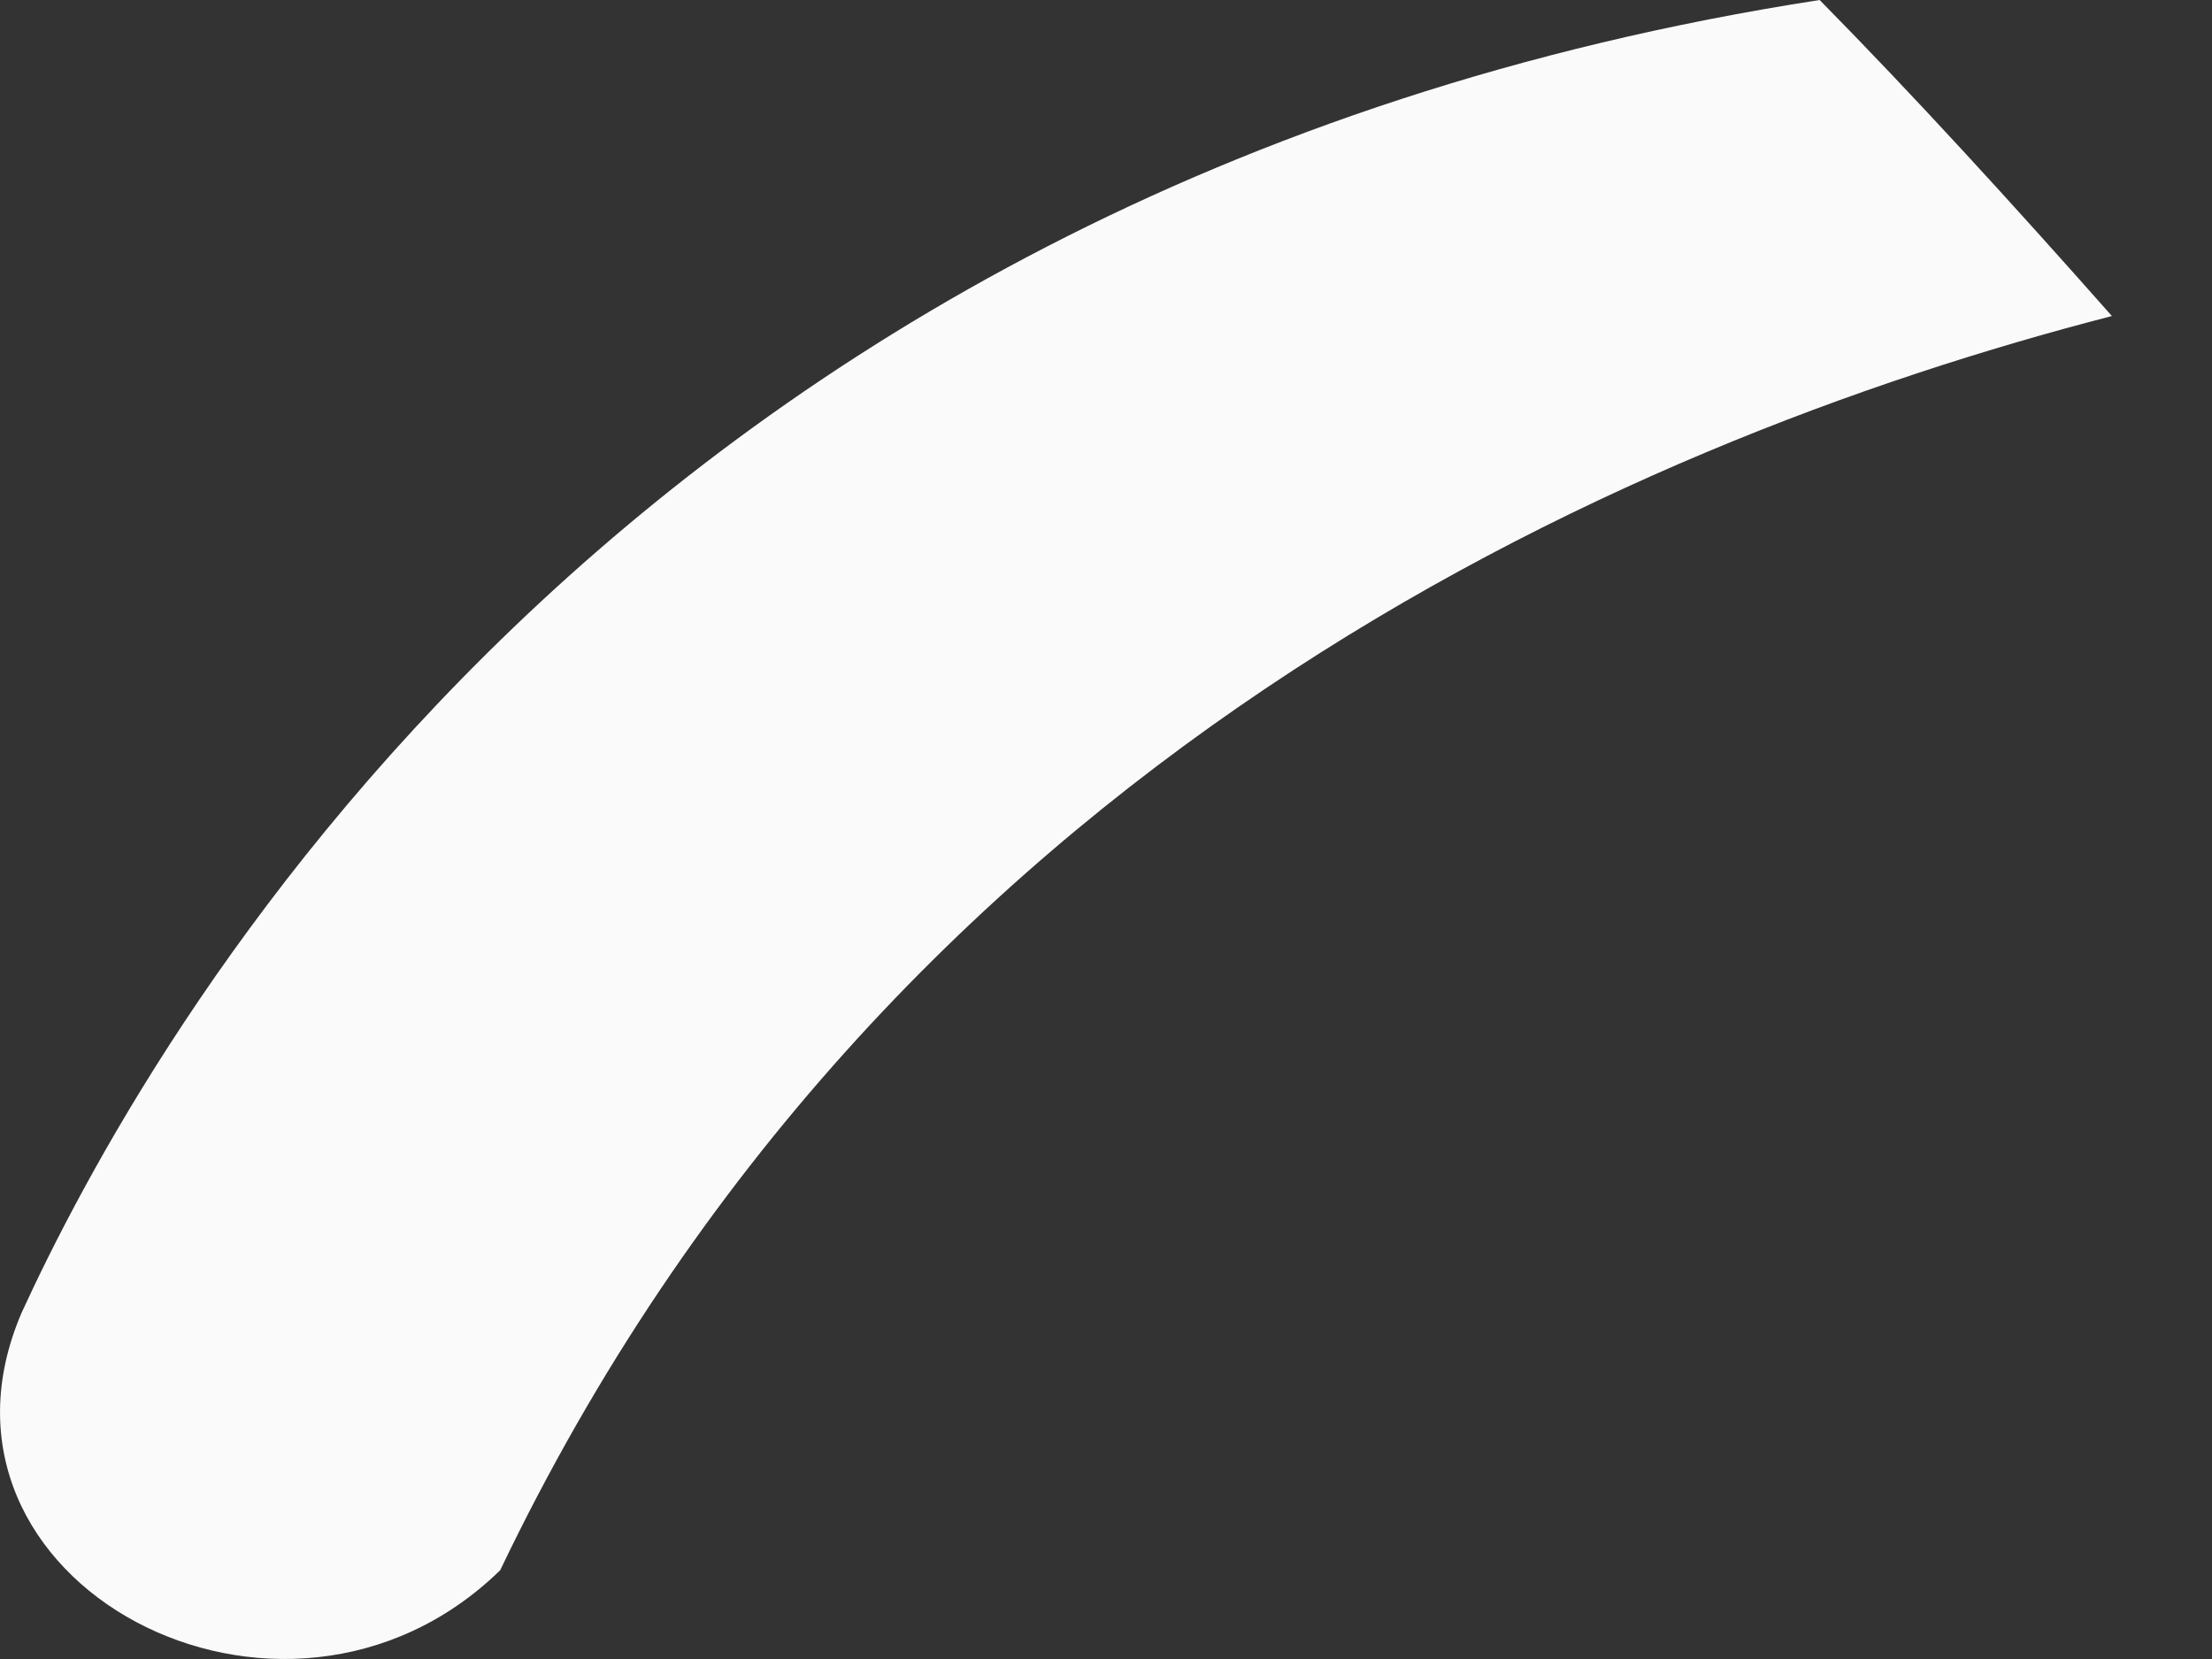 <svg width="8" height="6" viewBox="0 0 8 6" fill="none" xmlns="http://www.w3.org/2000/svg">
<rect x="0" y="0" width="8" height="6" fill="#333333" stroke="none"/>
<path d="M6.581 0C2.221 0.674 0.518 3.789 0.078 4.748C-0.34 5.722 1.023 6.445 1.809 5.679C3.204 2.762 5.854 1.603 7.638 1.143C7.278 0.736 6.922 0.346 6.581 0Z" fill="#FAFAFA"/>
</svg>
